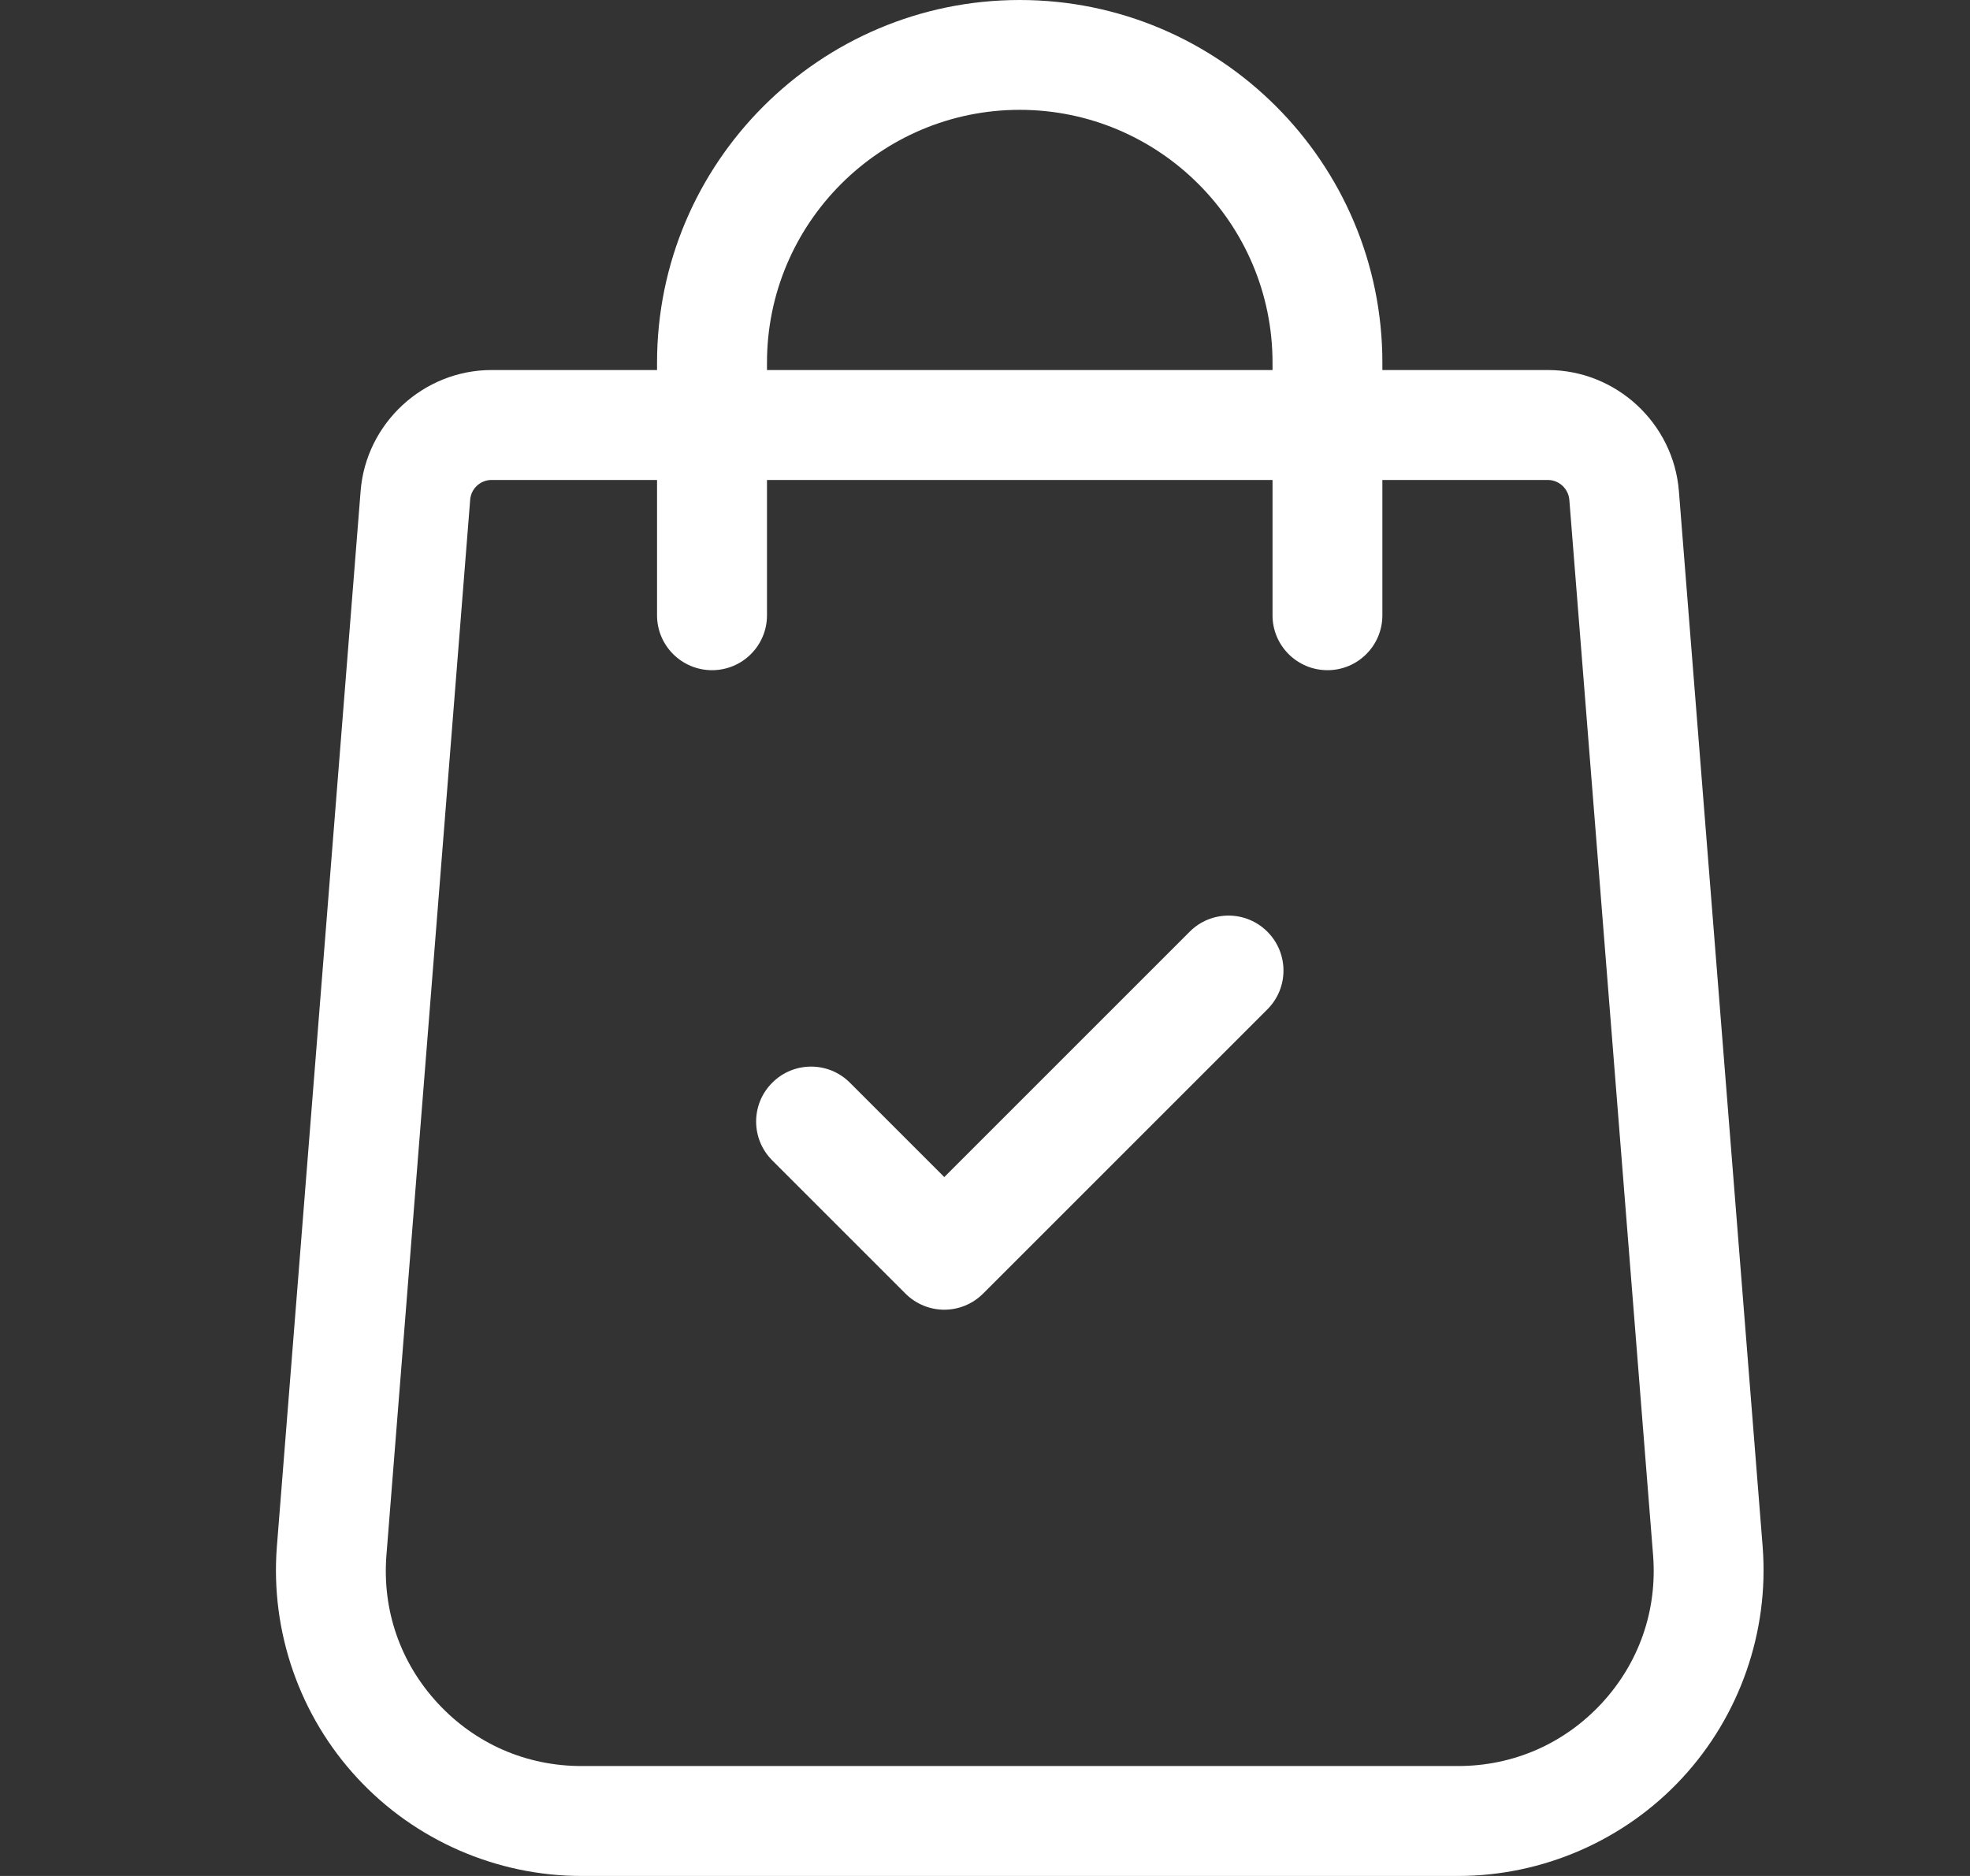 <svg width="21" height="20" viewBox="0 0 21 20" fill="none" xmlns="http://www.w3.org/2000/svg">
<rect x="0" y="0" width="21" height="20" fill="#333333" stroke="none"/>
<path d="M18.79 16.493L17.897 5.238C17.841 4.513 17.228 3.945 16.5 3.945H14.736V3.866C14.736 1.734 13.002 0 10.87 0C8.739 0 7.004 1.734 7.004 3.866V3.945H5.24C4.513 3.945 3.9 4.513 3.844 5.237L2.951 16.494C2.882 17.396 3.194 18.293 3.809 18.956C4.423 19.62 5.294 20 6.198 20H15.543C16.447 20 17.318 19.62 17.932 18.956C18.546 18.293 18.859 17.396 18.79 16.493ZM8.176 3.866C8.176 2.38 9.385 1.171 10.87 1.171C12.356 1.171 13.565 2.38 13.565 3.866V3.945H8.176V3.866ZM17.073 18.16C16.673 18.591 16.13 18.828 15.543 18.828H6.198C5.611 18.828 5.067 18.591 4.668 18.16C4.269 17.73 4.074 17.17 4.119 16.585L5.012 5.328C5.021 5.209 5.121 5.117 5.24 5.117H7.004V6.56C7.004 6.883 7.267 7.145 7.59 7.145C7.914 7.145 8.176 6.883 8.176 6.56V5.117H13.565V6.56C13.565 6.883 13.827 7.145 14.151 7.145C14.474 7.145 14.736 6.883 14.736 6.56V5.117H16.5C16.619 5.117 16.719 5.21 16.729 5.329L17.622 16.584C17.667 17.17 17.472 17.729 17.073 18.16Z" fill="white"/>
<path d="M13.51 9.933C13.281 9.704 12.91 9.704 12.682 9.933L10.066 12.549L9.06 11.543C8.832 11.314 8.461 11.314 8.232 11.543C8.003 11.772 8.003 12.142 8.232 12.371L9.652 13.791C9.766 13.905 9.916 13.963 10.066 13.963C10.216 13.963 10.366 13.905 10.48 13.791L13.51 10.761C13.739 10.533 13.739 10.162 13.51 9.933Z" fill="white"/>
</svg>

